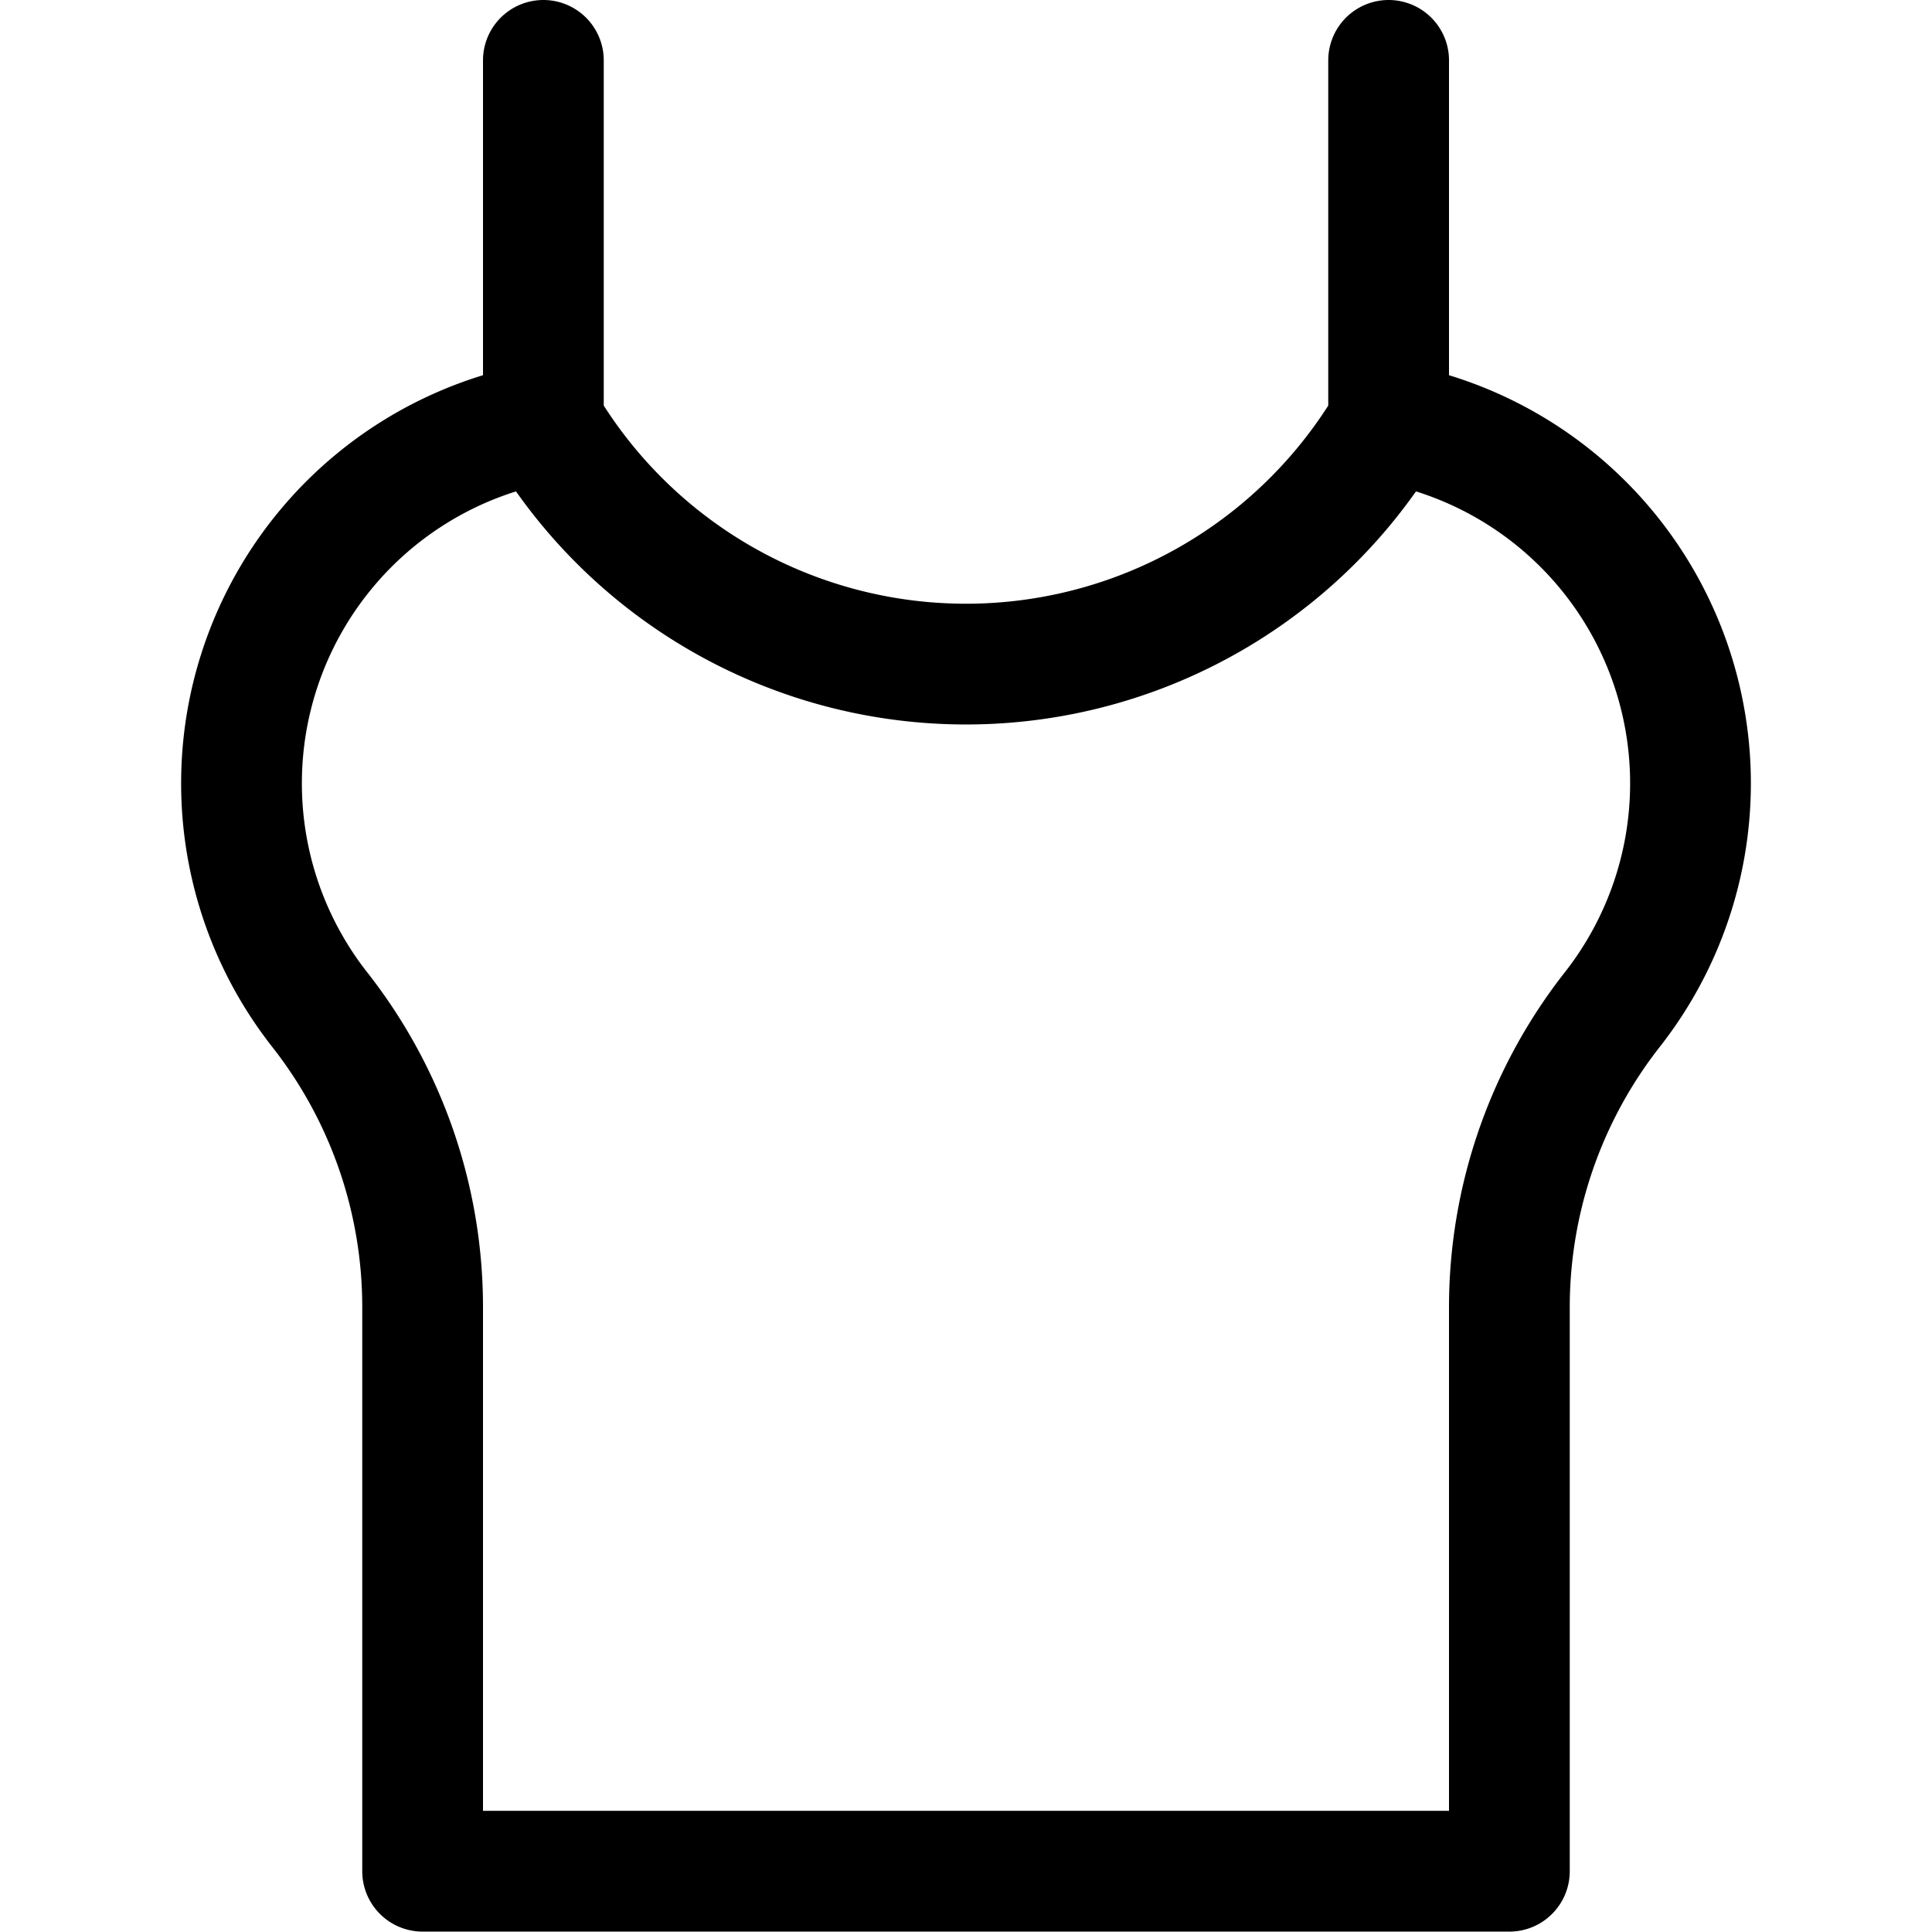 <svg xmlns="http://www.w3.org/2000/svg" width="24" height="24" viewBox="0 0 24 24"><path d="M17.25 5.25a6.094 6.094 0 0 1-10.5 0 4.552 4.552 0 0 0-2.786 7.282 5.982 5.982 0 0 1 1.286 3.713v7h13.5v-7a5.994 5.994 0 0 1 1.286-3.713A4.552 4.552 0 0 0 17.25 5.25M6.75.75v4.5m10.5-4.5v4.5" style="fill:none;stroke:#000;stroke-linecap:round;stroke-linejoin:round;stroke-width:1.5px"/></svg>